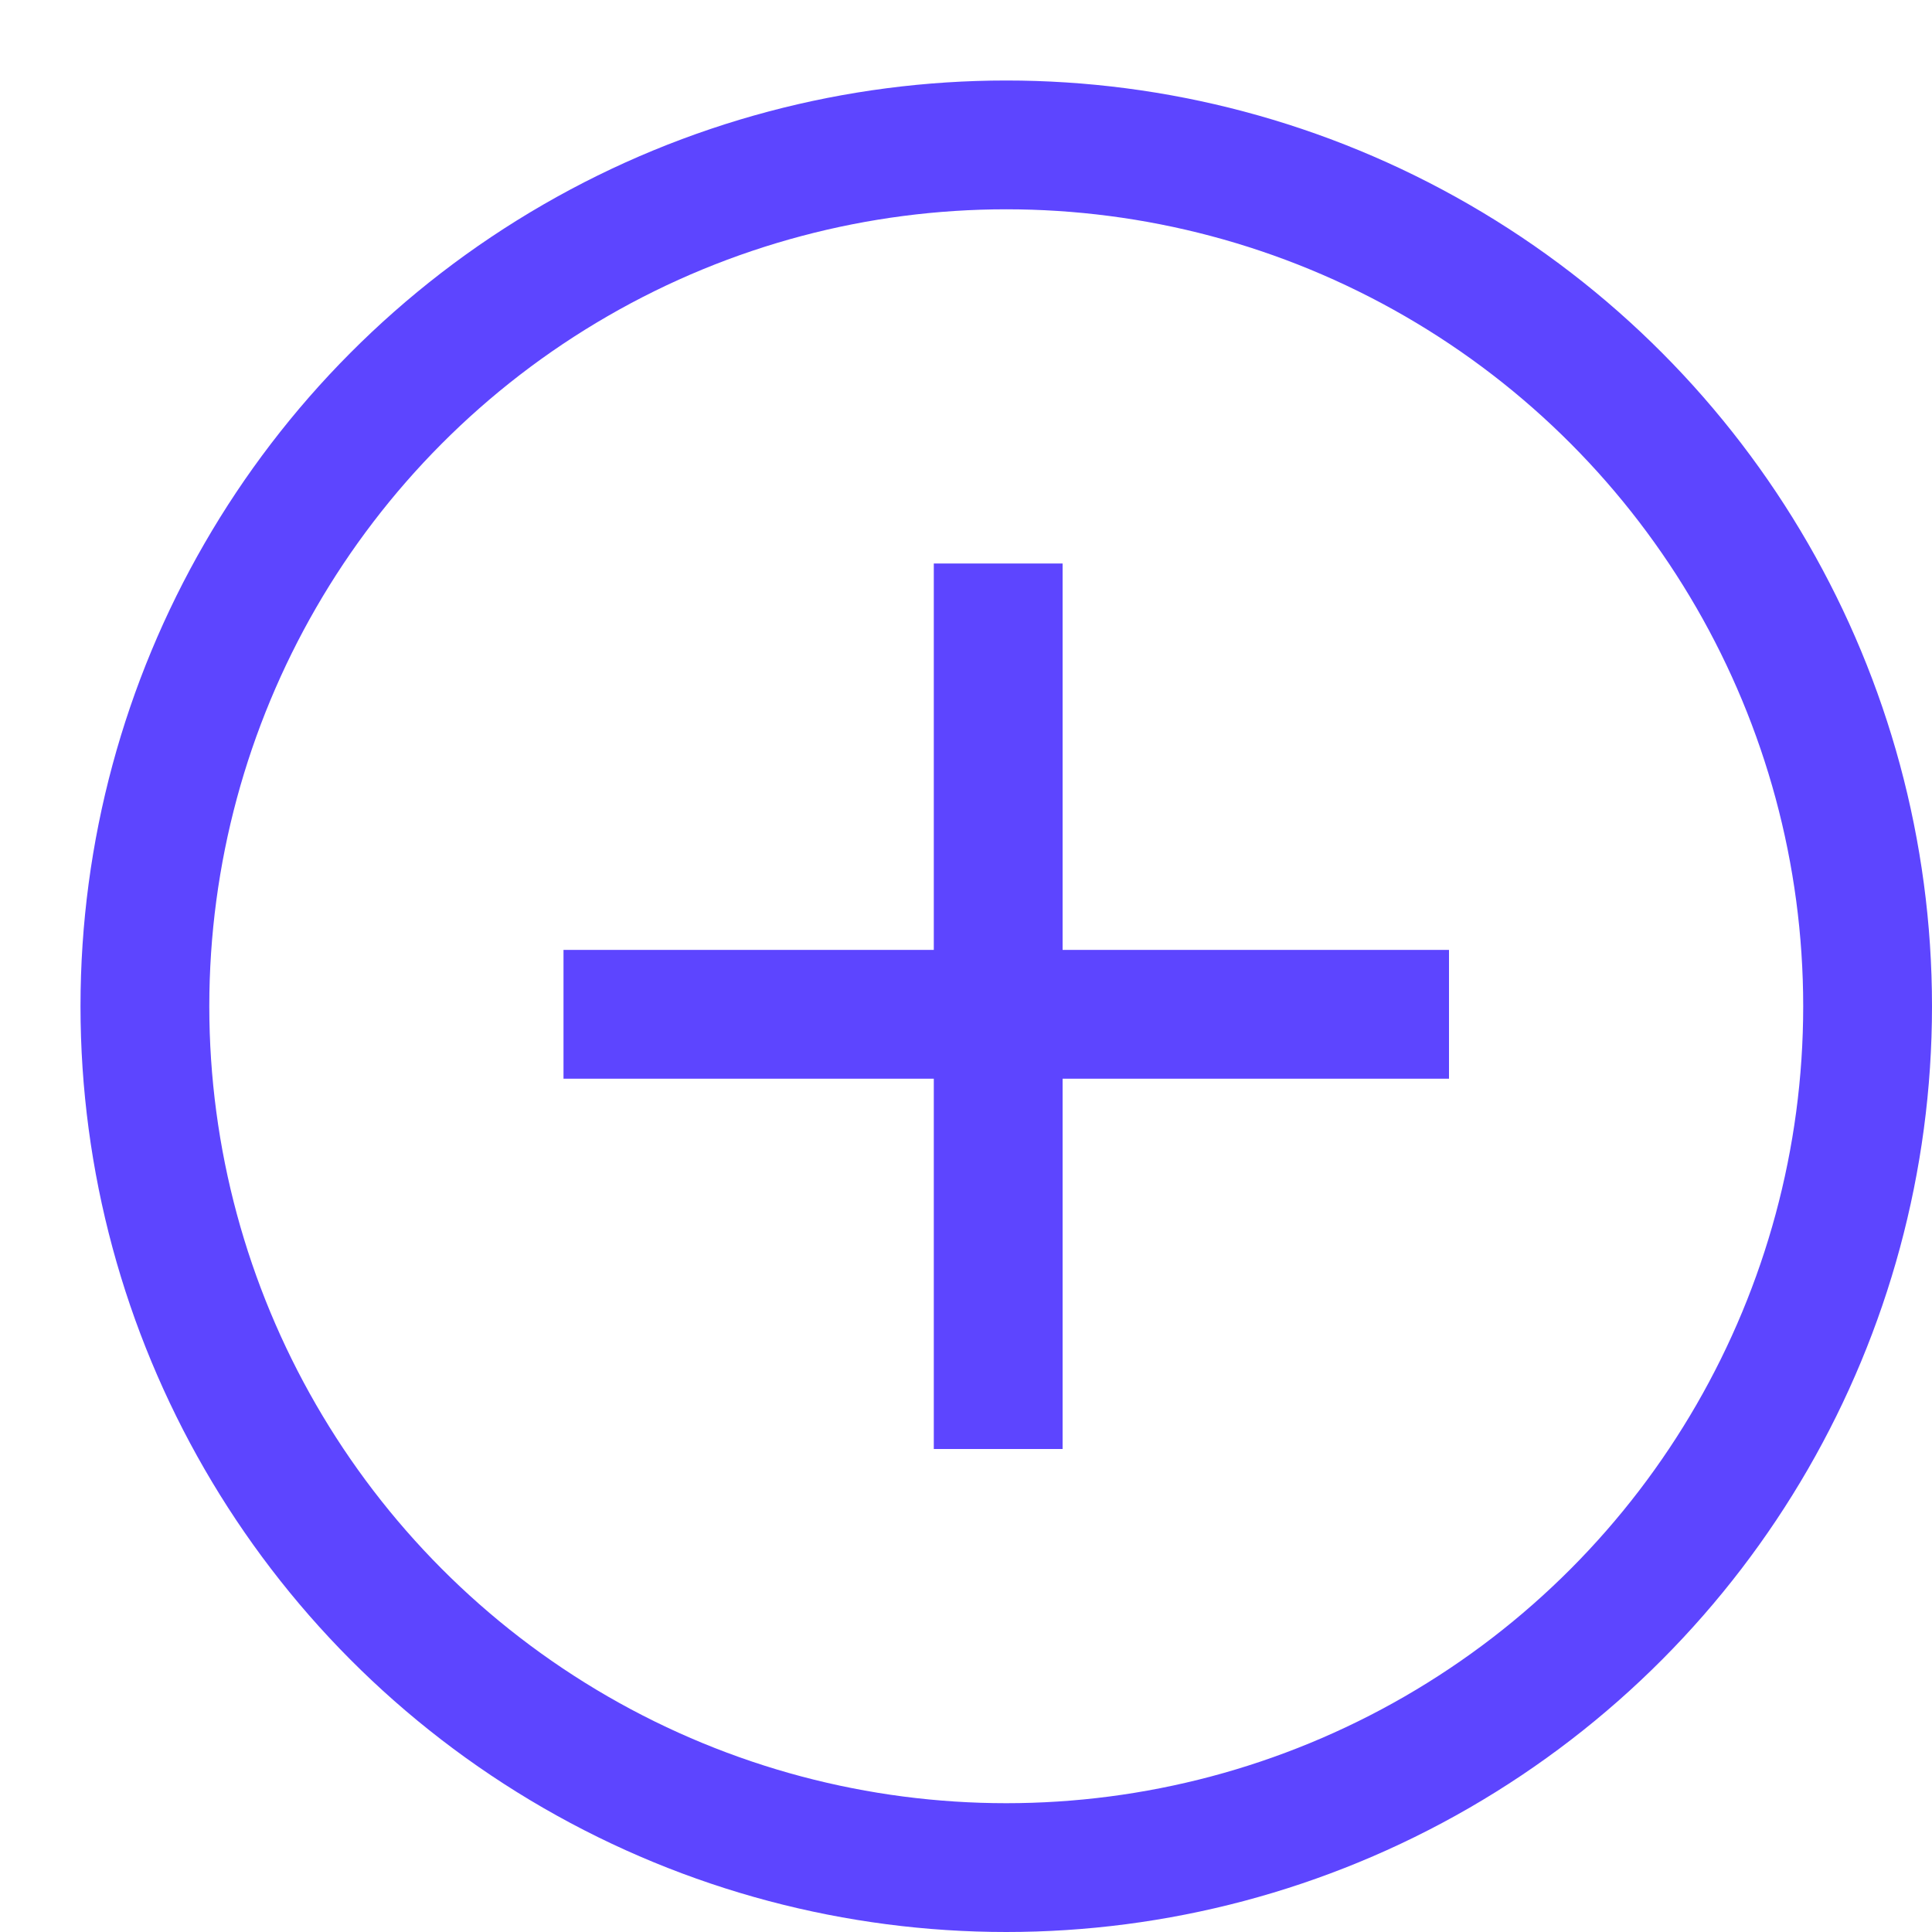 <svg width="24" height="24" viewBox="0 0 24 24" fill="none" xmlns="http://www.w3.org/2000/svg">
<circle cx="12.5" cy="12.5" r="10.7" stroke="#5D45FF" stroke-width="1.6"/>
<line x1="12.4" y1="7" x2="12.4" y2="18" stroke="#5D45FF" stroke-width="1.6"/>
<line x1="18" y1="12.6" x2="7" y2="12.6" stroke="#5D45FF" stroke-width="1.6"/>
</svg>
